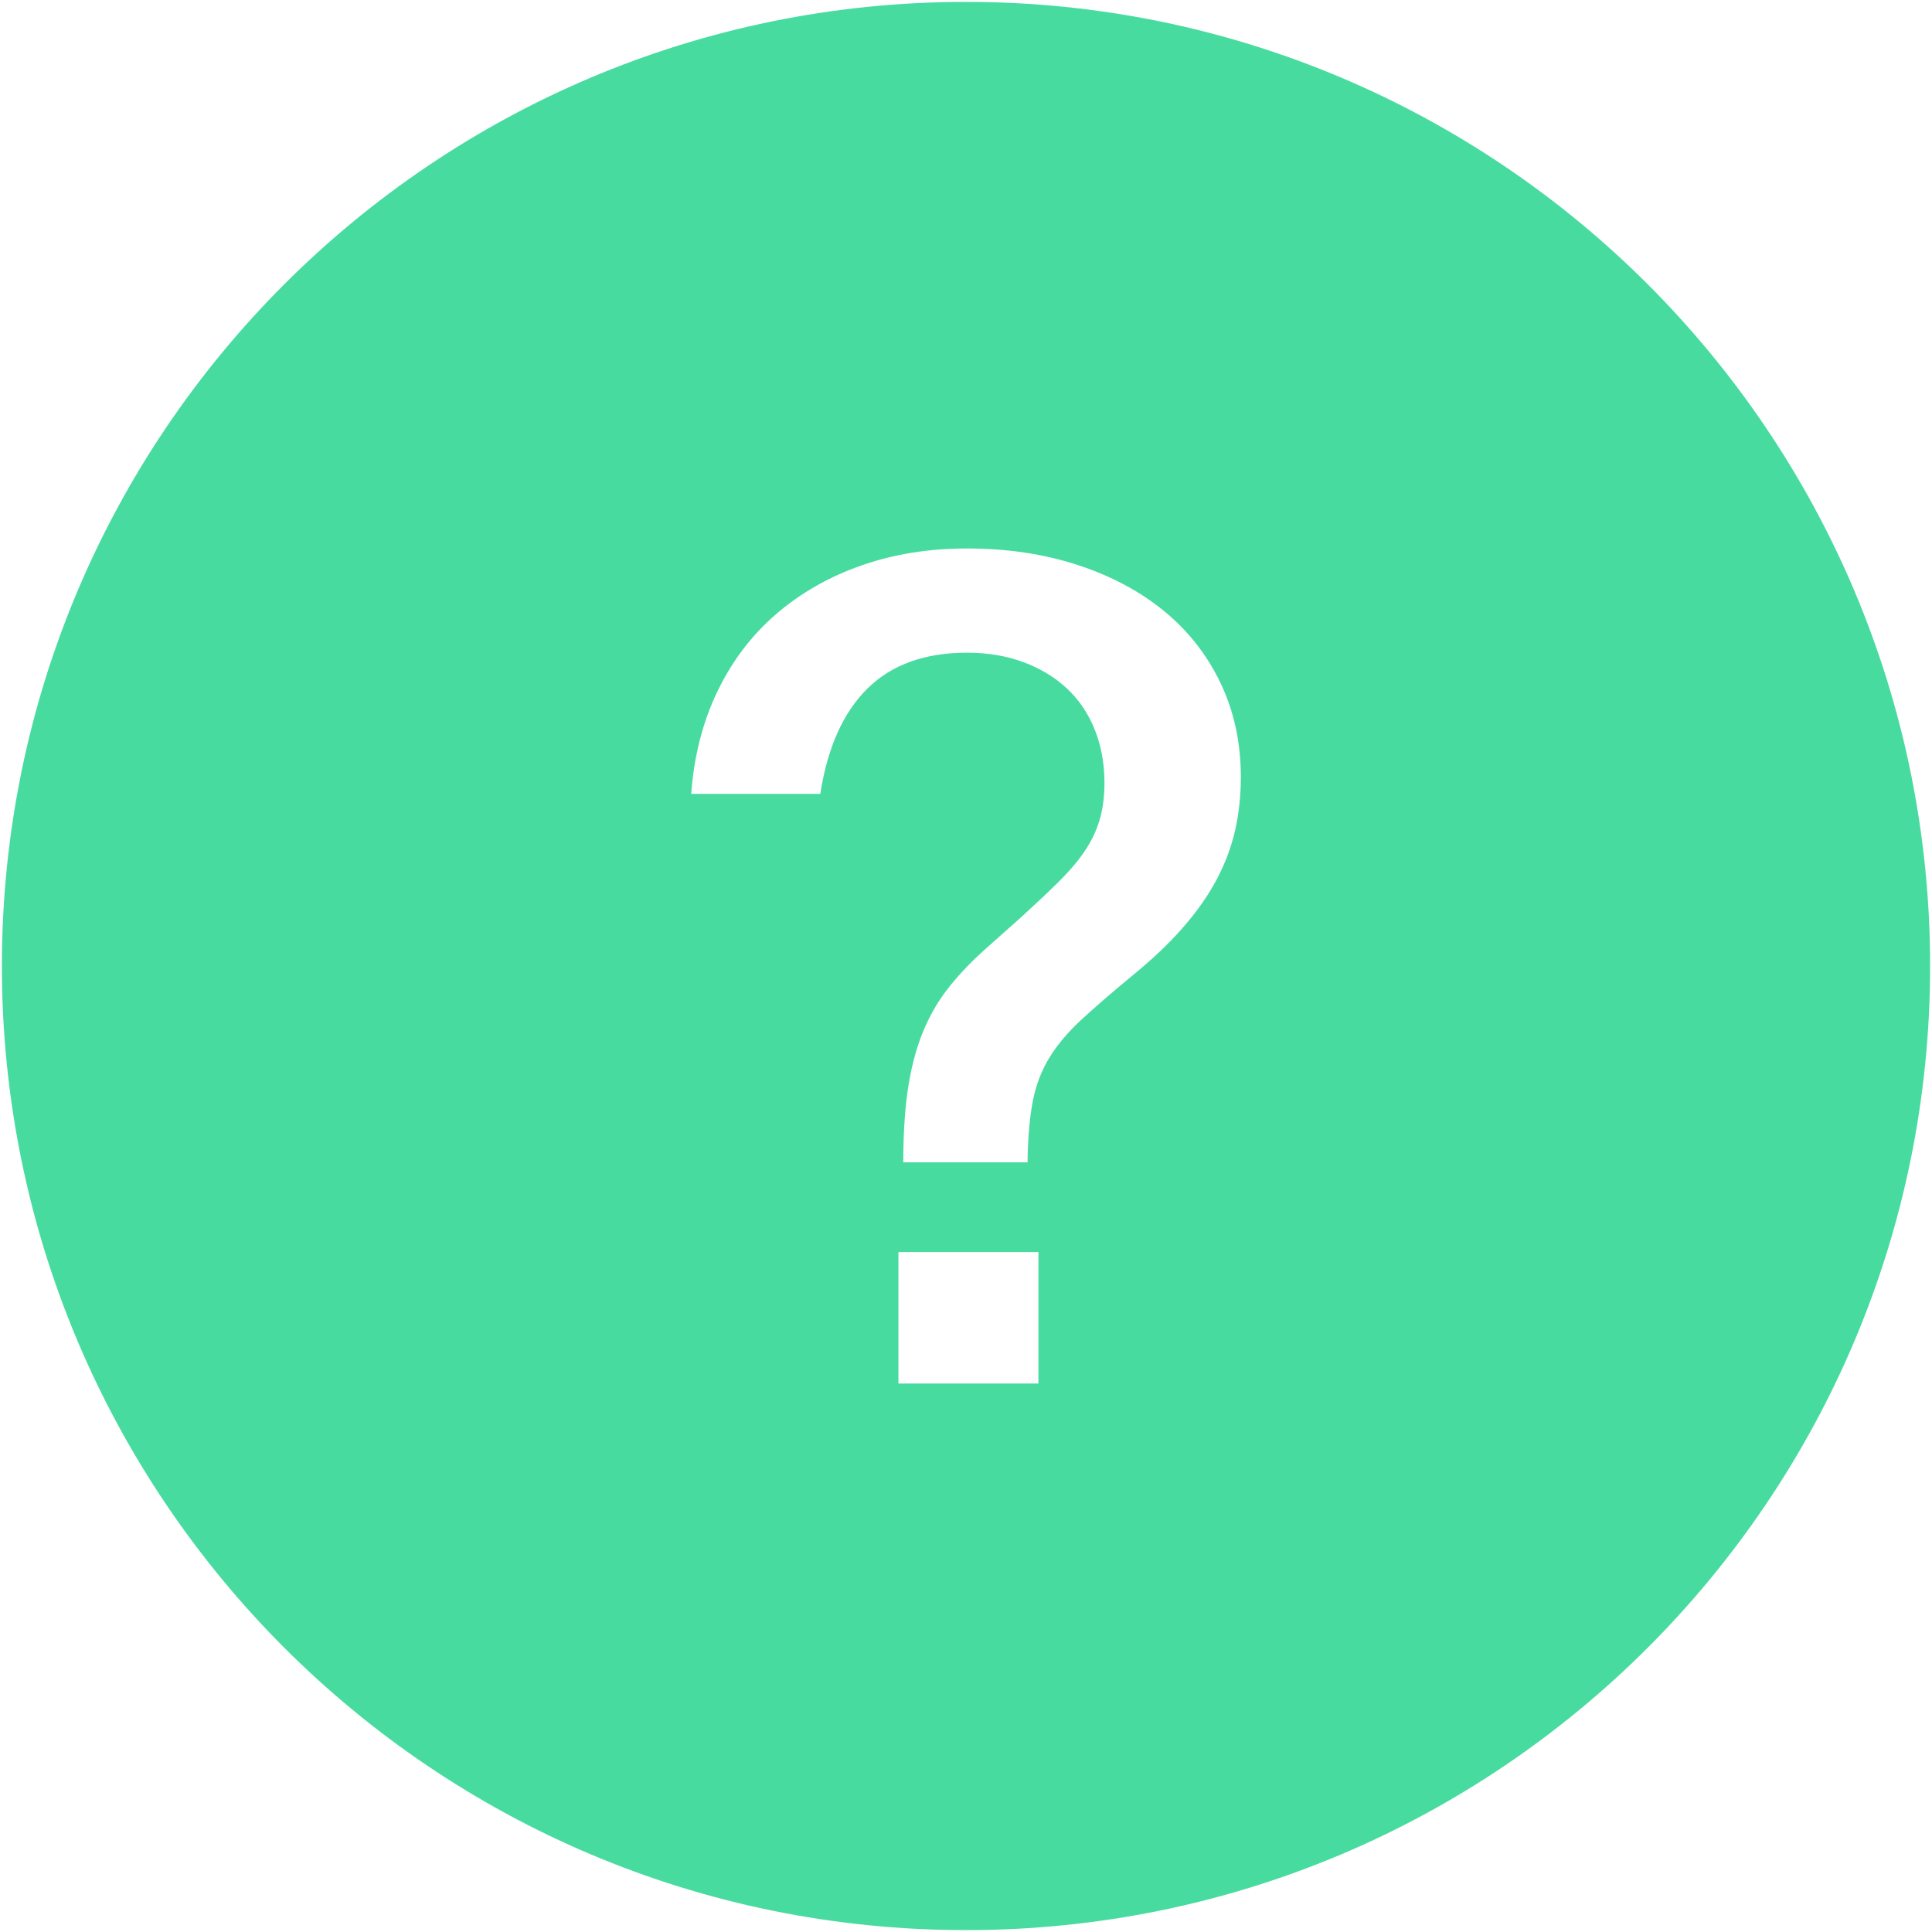 <?xml version="1.0" encoding="iso-8859-1"?>
<!DOCTYPE svg PUBLIC "-//W3C//DTD SVG 1.1//EN" "http://www.w3.org/Graphics/SVG/1.1/DTD/svg11.dtd">
<svg 
 version="1.1" xmlns="http://www.w3.org/2000/svg" xmlns:xlink="http://www.w3.org/1999/xlink" x="0px" y="0px" width="512px"
	 height="512px" viewBox="0 0 512 512" style="enable-background:new 0 0 512 512;" xml:space="preserve"
><g fill="#48dba0" id="afcae5a789ccd549f9c6e2a2f80dc2f7"><g></g><path style="display: inline; " d="M256,0.5C114.893,0.5,0.5,114.893,0.5,256S114.893,511.5,256,511.5
		S511.5,397.107,511.5,256S397.107,0.5,256,0.5z M275.195,366.65h-37.1v-34.849h37.1V366.65z M327.302,220.108
		c-1.015,4.445-2.645,8.778-4.898,13.008c-2.245,4.229-5.189,8.429-8.833,12.604c-3.634,4.175-8.084,8.408-13.323,12.692
		c-5.573,4.6-10.122,8.533-13.657,11.802c-3.534,3.269-6.337,6.583-8.425,9.955c-2.088,3.373-3.56,7.174-4.416,11.403
		c-0.857,4.233-1.348,9.714-1.447,16.459H239.38c0-7.386,0.399-13.811,1.206-19.271c0.803-5.46,2.059-10.358,3.77-14.696
		c1.713-4.333,3.884-8.213,6.504-11.64s5.805-6.849,9.556-10.276l10.28-9.157c3.635-3.319,6.854-6.346,9.631-9.074
		c2.786-2.728,5.09-5.406,6.912-8.03c1.813-2.624,3.185-5.406,4.092-8.351c0.906-2.944,1.364-6.288,1.364-10.034
		c0-5.14-0.857-9.852-2.57-14.135c-1.714-4.279-4.175-7.922-7.386-10.92c-3.21-2.999-7.069-5.327-11.561-6.986
		c-4.5-1.66-9.481-2.491-14.938-2.491c-11.137,0-19.913,3.161-26.338,9.478c-6.425,6.316-10.6,15.632-12.526,27.941h-34.208
		c0.749-10.06,3.078-19.138,6.986-27.217c3.905-8.084,9.099-14.909,15.578-20.477c6.479-5.568,13.998-9.852,22.564-12.846
		c8.563-2.998,17.88-4.5,27.943-4.5c10.596,0,20.335,1.447,29.227,4.337c8.891,2.89,16.542,6.958,22.972,12.206
		c6.42,5.248,11.419,11.619,15.012,19.112c3.585,7.494,5.381,15.79,5.381,24.893C328.832,210.93,328.325,215.667,327.302,220.108z"></path></g></svg>